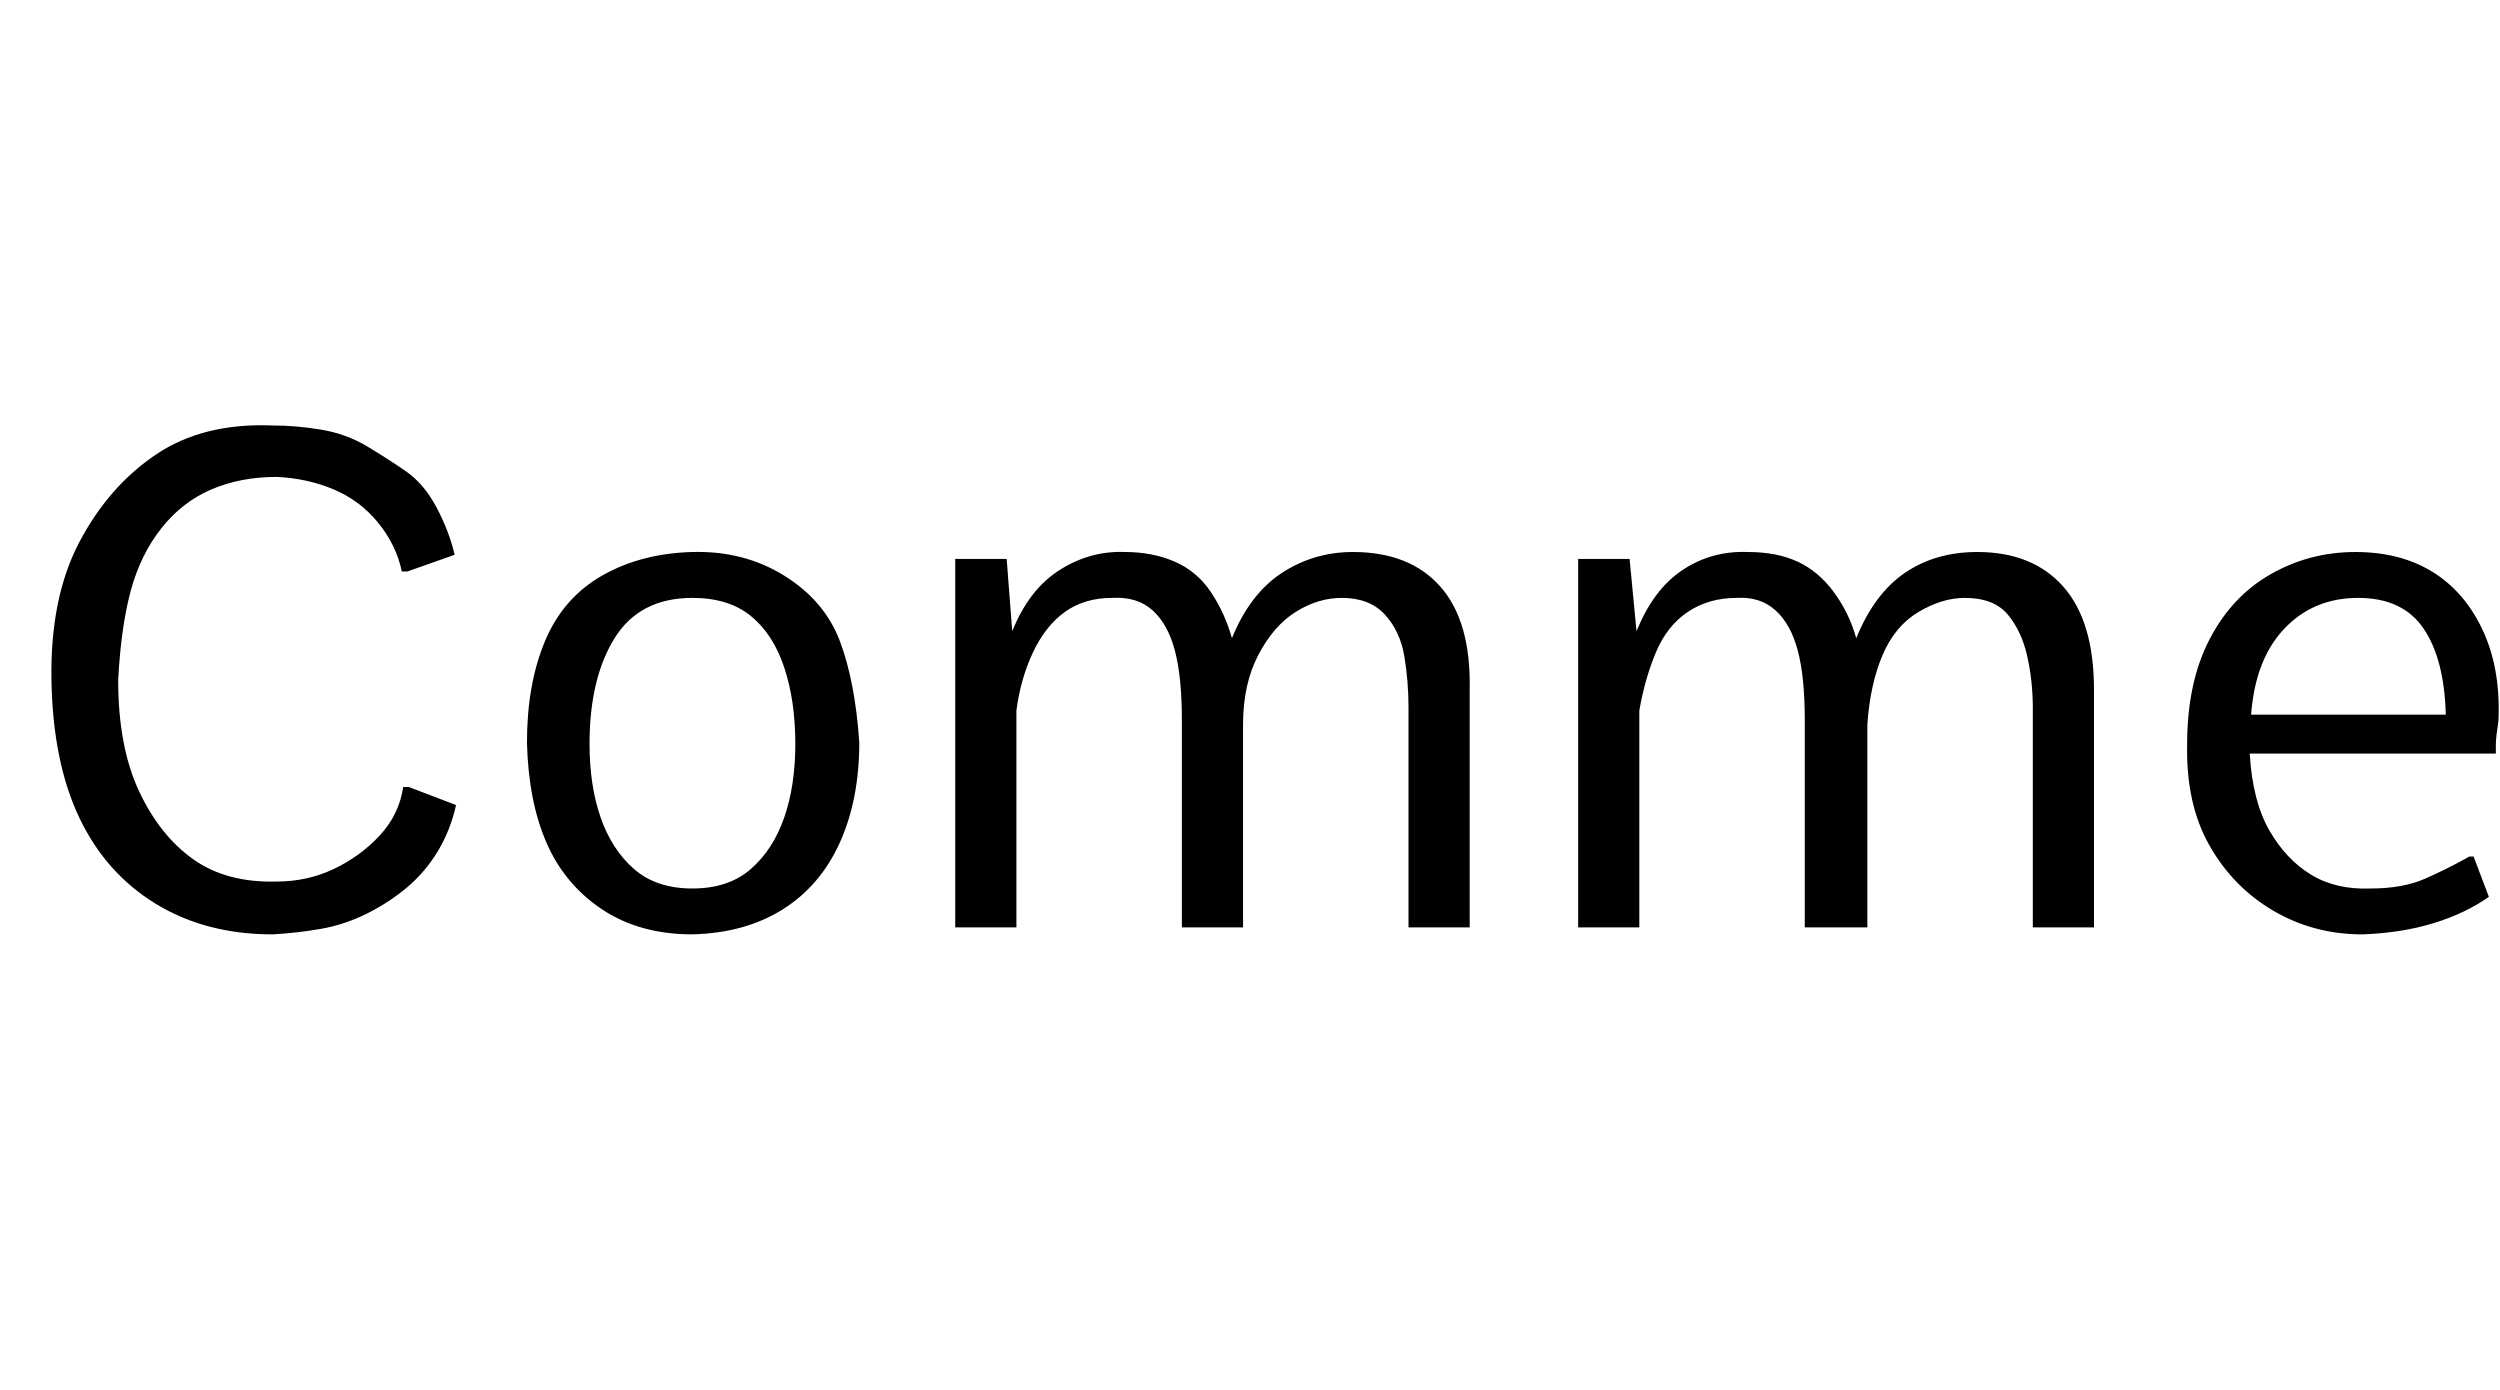 <svg id="fnt-Comme" viewBox="0 0 1798 1000" xmlns="http://www.w3.org/2000/svg"><path id="comme" class="f" d="M196 672q-48 0-84-22t-55-62-20-99 20-99 55-63 84-21q17 0 35 3t33 12 28 18 22 26 13 34l-34 12h-4q-4-19-17-35t-32-24-41-9q-26 0-47 9t-36 28-22 45-9 64q0 48 15 80t39 49 60 16q22 0 41-9t33-24 17-35h4l34 13q-4 18-13 33t-22 26-29 19-33 11-35 4m302 0q-38 0-65-18t-40-48-14-72q0-42 13-73t41-47 65-17 66 17 40 47 14 73q0 41-14 72t-41 48-65 18m0-33q26 0 42-14t24-37 8-53q0-31-8-55t-24-37-42-13q-38 0-56 29t-18 76q0 30 8 53t24 37 42 14m233 28h-44v-265h37l4 52q12-30 34-44t47-13q20 0 36 7t26 22 15 33q13-32 36-47t51-15q41 0 63 25t21 74v171h-44v-158q0-19-3-37t-14-30-31-12q-17 0-33 10t-27 31-11 50v146h-44v-149q0-31-5-50t-16-29-29-9q-20 0-34 10t-23 29-12 42v156m448 0h-44v-265h37l5 52q12-30 33-44t47-13q21 0 36 7t26 22 16 33q13-32 35-47t52-15q40 0 62 25t22 74v171h-44v-158q0-19-4-37t-14-30-31-12q-16 0-33 10t-26 31-11 50v146h-45v-149q0-31-5-50t-16-29-28-9q-20 0-35 10t-23 29-12 42v156m520 5q-35 0-64-17t-46-47-16-73q0-44 16-75t44-47 61-16q32 0 55 14t36 41 12 63q0 4-1 10t-1 12 0 5h-177q2 34 14 55t30 32 43 10q23 0 39-7t32-16h3l11 29q-17 12-40 19t-51 8m-80-158h140q-1-40-16-62t-47-22q-32 0-53 22t-24 62" />
</svg>